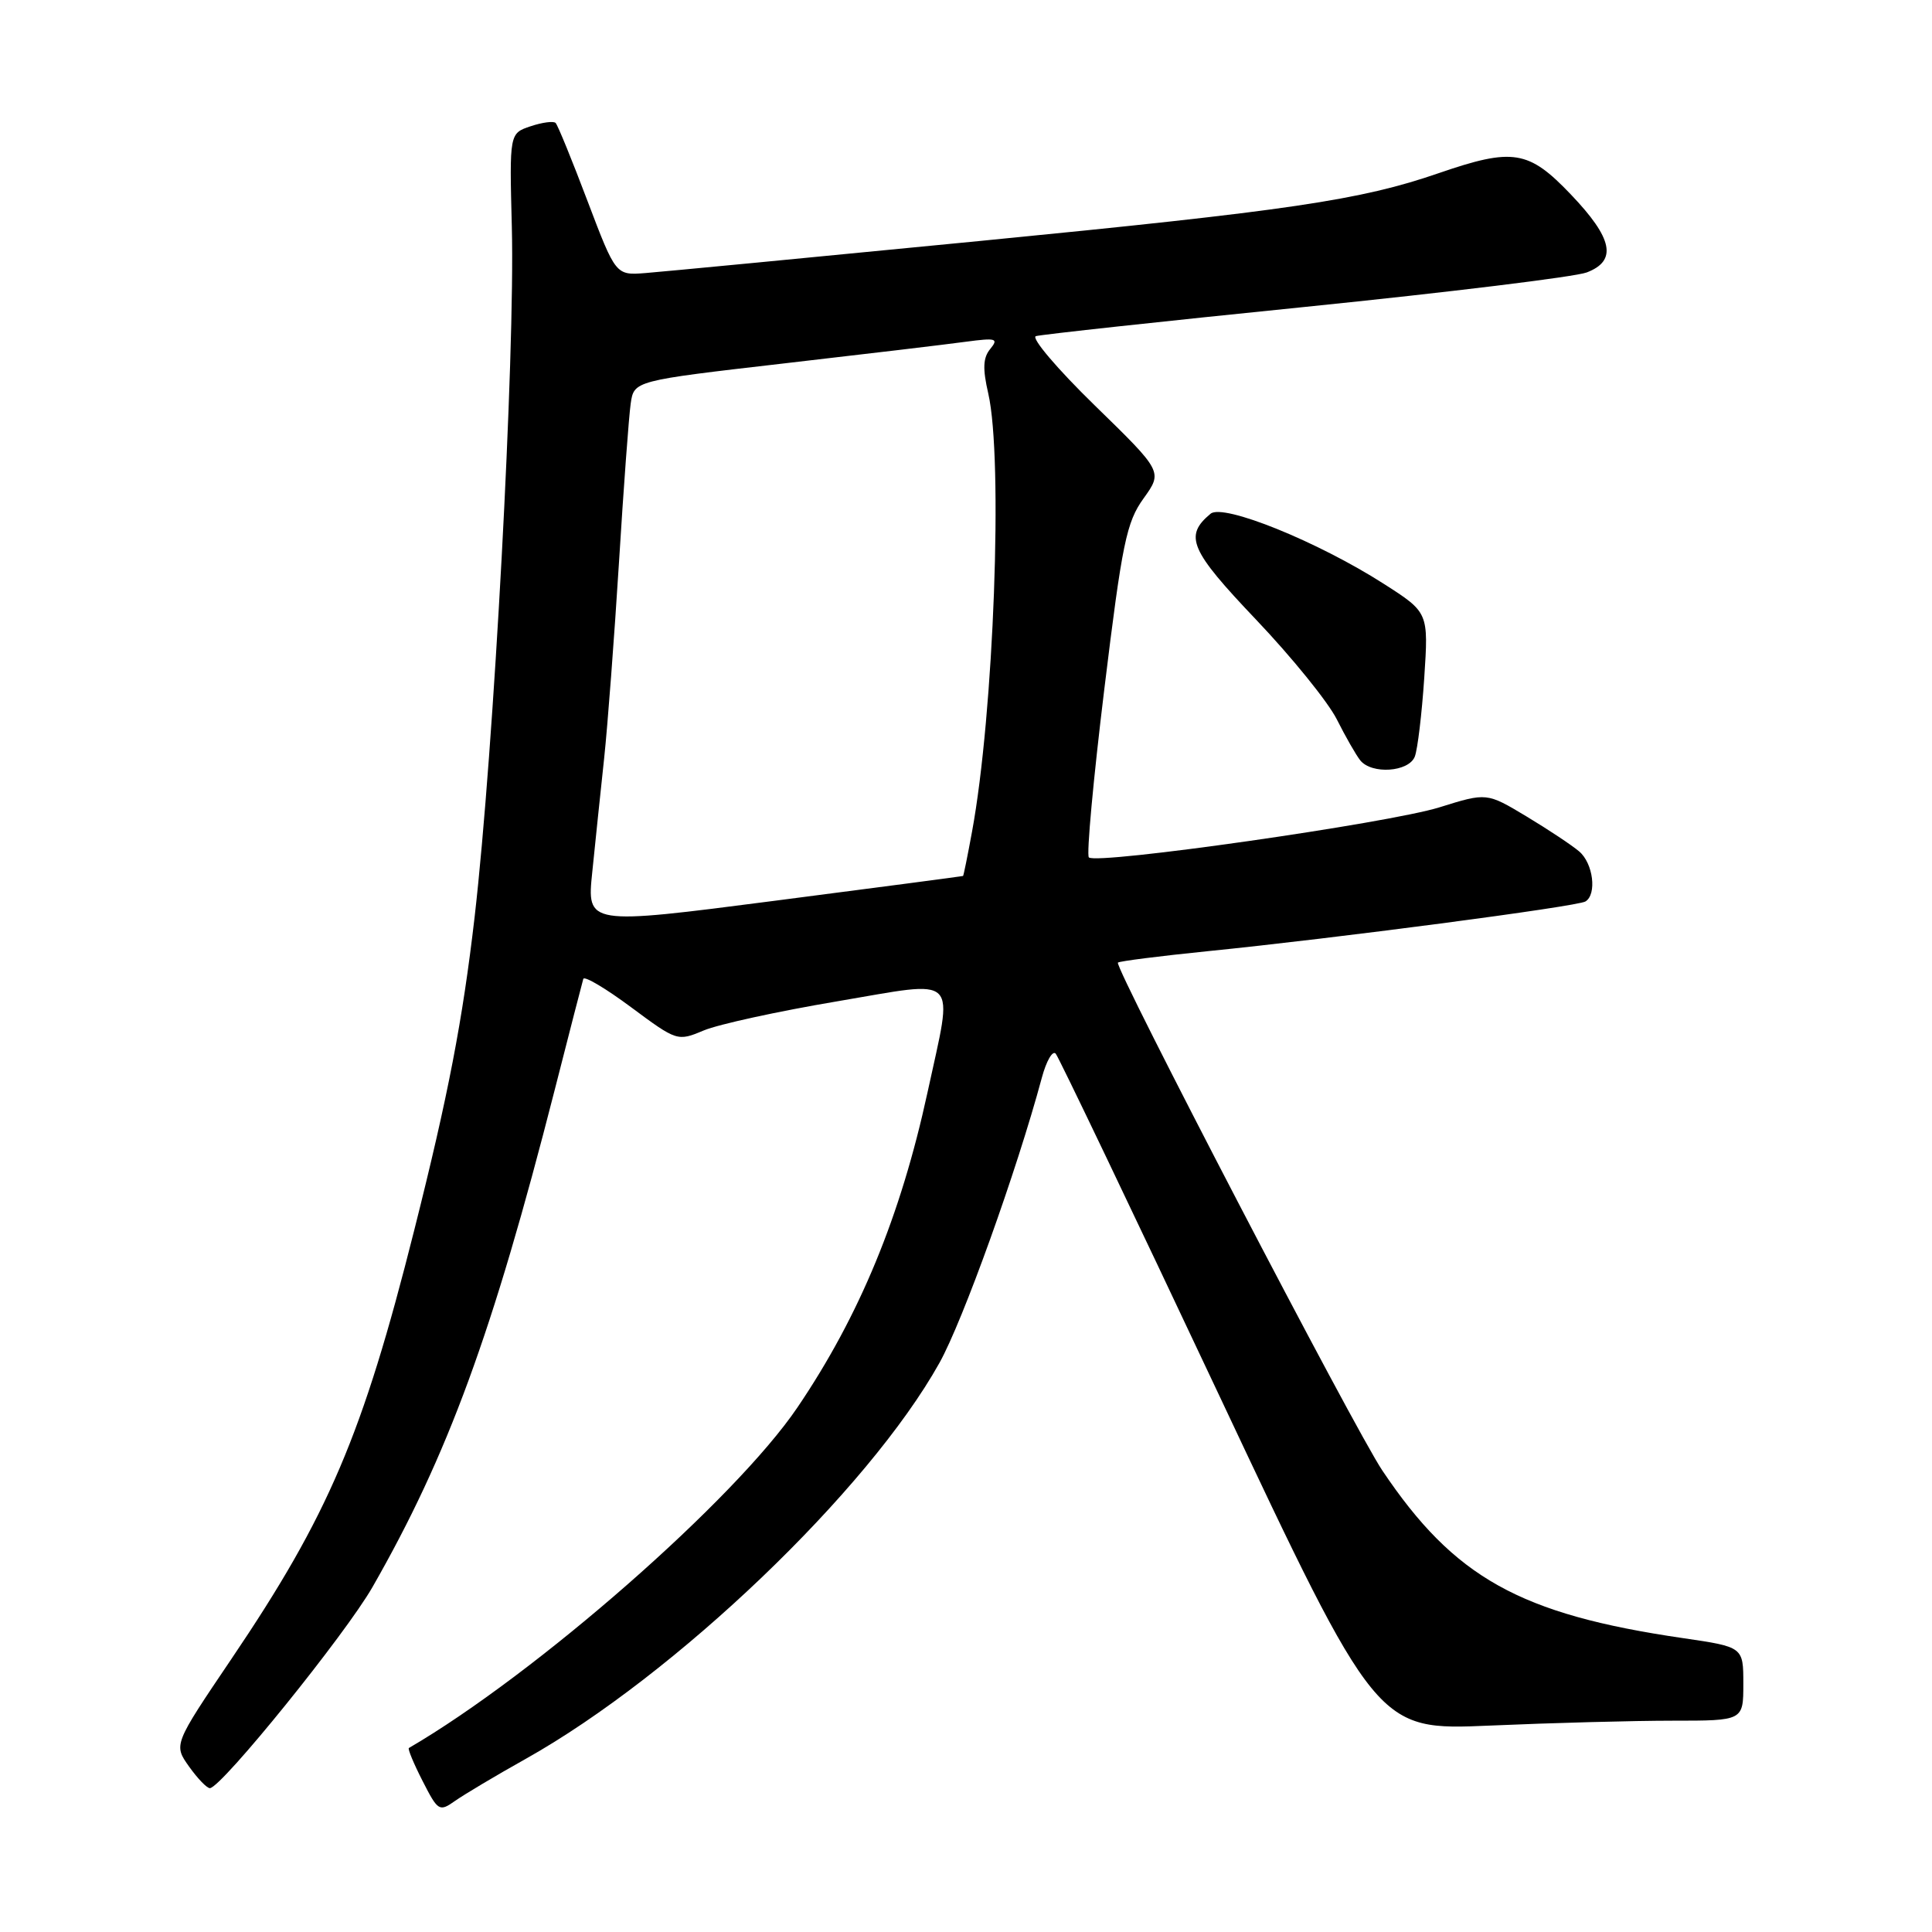 <?xml version="1.0" encoding="UTF-8" standalone="no"?>
<!DOCTYPE svg PUBLIC "-//W3C//DTD SVG 1.1//EN" "http://www.w3.org/Graphics/SVG/1.1/DTD/svg11.dtd" >
<svg xmlns="http://www.w3.org/2000/svg" xmlns:xlink="http://www.w3.org/1999/xlink" version="1.1" viewBox="0 0 256 256">
 <g >
 <path fill="currentColor"
d=" M 69.64 233.07 C 89.46 221.96 115.03 197.50 124.47 180.61 C 127.58 175.05 134.72 155.18 138.05 142.80 C 138.65 140.57 139.48 139.14 139.89 139.62 C 140.30 140.11 150.05 160.48 161.55 184.90 C 182.46 229.29 182.46 229.29 197.39 228.65 C 205.60 228.29 216.52 228.00 221.66 228.00 C 231.00 228.00 231.00 228.00 231.00 223.12 C 231.00 218.23 231.00 218.23 223.00 217.06 C 201.37 213.90 192.70 209.06 183.16 194.84 C 179.51 189.41 147.58 128.08 148.13 127.55 C 148.33 127.36 153.68 126.68 160.00 126.04 C 176.74 124.36 209.00 120.12 210.08 119.45 C 211.62 118.50 211.11 114.40 209.25 112.82 C 208.29 112.00 205.14 109.91 202.25 108.17 C 197.00 105.02 197.00 105.02 190.75 106.97 C 184.06 109.07 145.28 114.61 144.28 113.61 C 143.95 113.28 144.87 103.24 146.33 91.29 C 148.69 71.95 149.26 69.19 151.53 66.04 C 154.07 62.50 154.07 62.50 145.05 53.71 C 140.09 48.88 136.59 44.75 137.26 44.54 C 137.94 44.33 154.03 42.58 173.00 40.66 C 191.97 38.73 208.74 36.68 210.25 36.10 C 214.32 34.55 213.72 31.60 208.14 25.76 C 202.54 19.89 200.48 19.56 190.65 22.94 C 180.26 26.53 170.90 27.91 129.84 31.93 C 107.65 34.10 87.72 36.01 85.54 36.18 C 81.59 36.49 81.59 36.49 77.85 26.64 C 75.80 21.22 73.90 16.56 73.62 16.29 C 73.35 16.02 71.86 16.21 70.31 16.73 C 67.50 17.67 67.50 17.67 67.82 30.08 C 68.26 46.98 65.43 99.48 62.89 121.50 C 61.30 135.20 59.40 145.11 54.89 163.00 C 48.05 190.18 43.51 200.82 30.65 219.84 C 22.99 231.18 22.99 231.18 25.06 234.09 C 26.20 235.69 27.44 236.97 27.82 236.94 C 29.41 236.80 45.80 216.52 49.36 210.29 C 59.34 192.85 65.25 176.71 73.48 144.50 C 75.44 136.80 77.16 130.15 77.29 129.71 C 77.42 129.28 80.27 130.97 83.63 133.47 C 89.70 137.97 89.77 138.00 93.25 136.54 C 95.18 135.73 103.11 134.00 110.88 132.69 C 127.41 129.90 126.34 128.83 122.90 144.75 C 119.34 161.14 113.90 174.34 105.66 186.50 C 97.42 198.67 71.05 221.79 54.18 231.62 C 54.00 231.72 54.82 233.69 55.99 235.98 C 58.04 240.00 58.21 240.10 60.31 238.62 C 61.52 237.77 65.71 235.27 69.64 233.07 Z  M 187.47 100.25 C 187.84 99.29 188.40 94.60 188.72 89.83 C 189.29 81.16 189.29 81.16 183.39 77.38 C 174.63 71.77 162.08 66.69 160.41 68.07 C 156.86 71.02 157.67 72.89 166.43 82.10 C 171.16 87.07 175.97 93.01 177.13 95.31 C 178.29 97.62 179.69 100.06 180.24 100.75 C 181.76 102.64 186.67 102.30 187.47 100.25 Z  M 78.48 115.54 C 78.87 111.67 79.58 104.90 80.05 100.50 C 80.52 96.10 81.40 84.40 82.02 74.50 C 82.63 64.60 83.33 55.14 83.57 53.48 C 84.01 50.45 84.01 50.45 103.75 48.17 C 114.61 46.92 125.53 45.62 128.00 45.28 C 131.99 44.75 132.35 44.85 131.22 46.23 C 130.25 47.40 130.19 48.84 130.95 52.14 C 132.94 60.80 131.69 94.59 128.79 110.25 C 128.21 113.41 127.68 116.03 127.61 116.07 C 127.55 116.11 116.31 117.59 102.63 119.36 C 77.75 122.58 77.75 122.58 78.48 115.54 Z "/>
</g>
</svg>